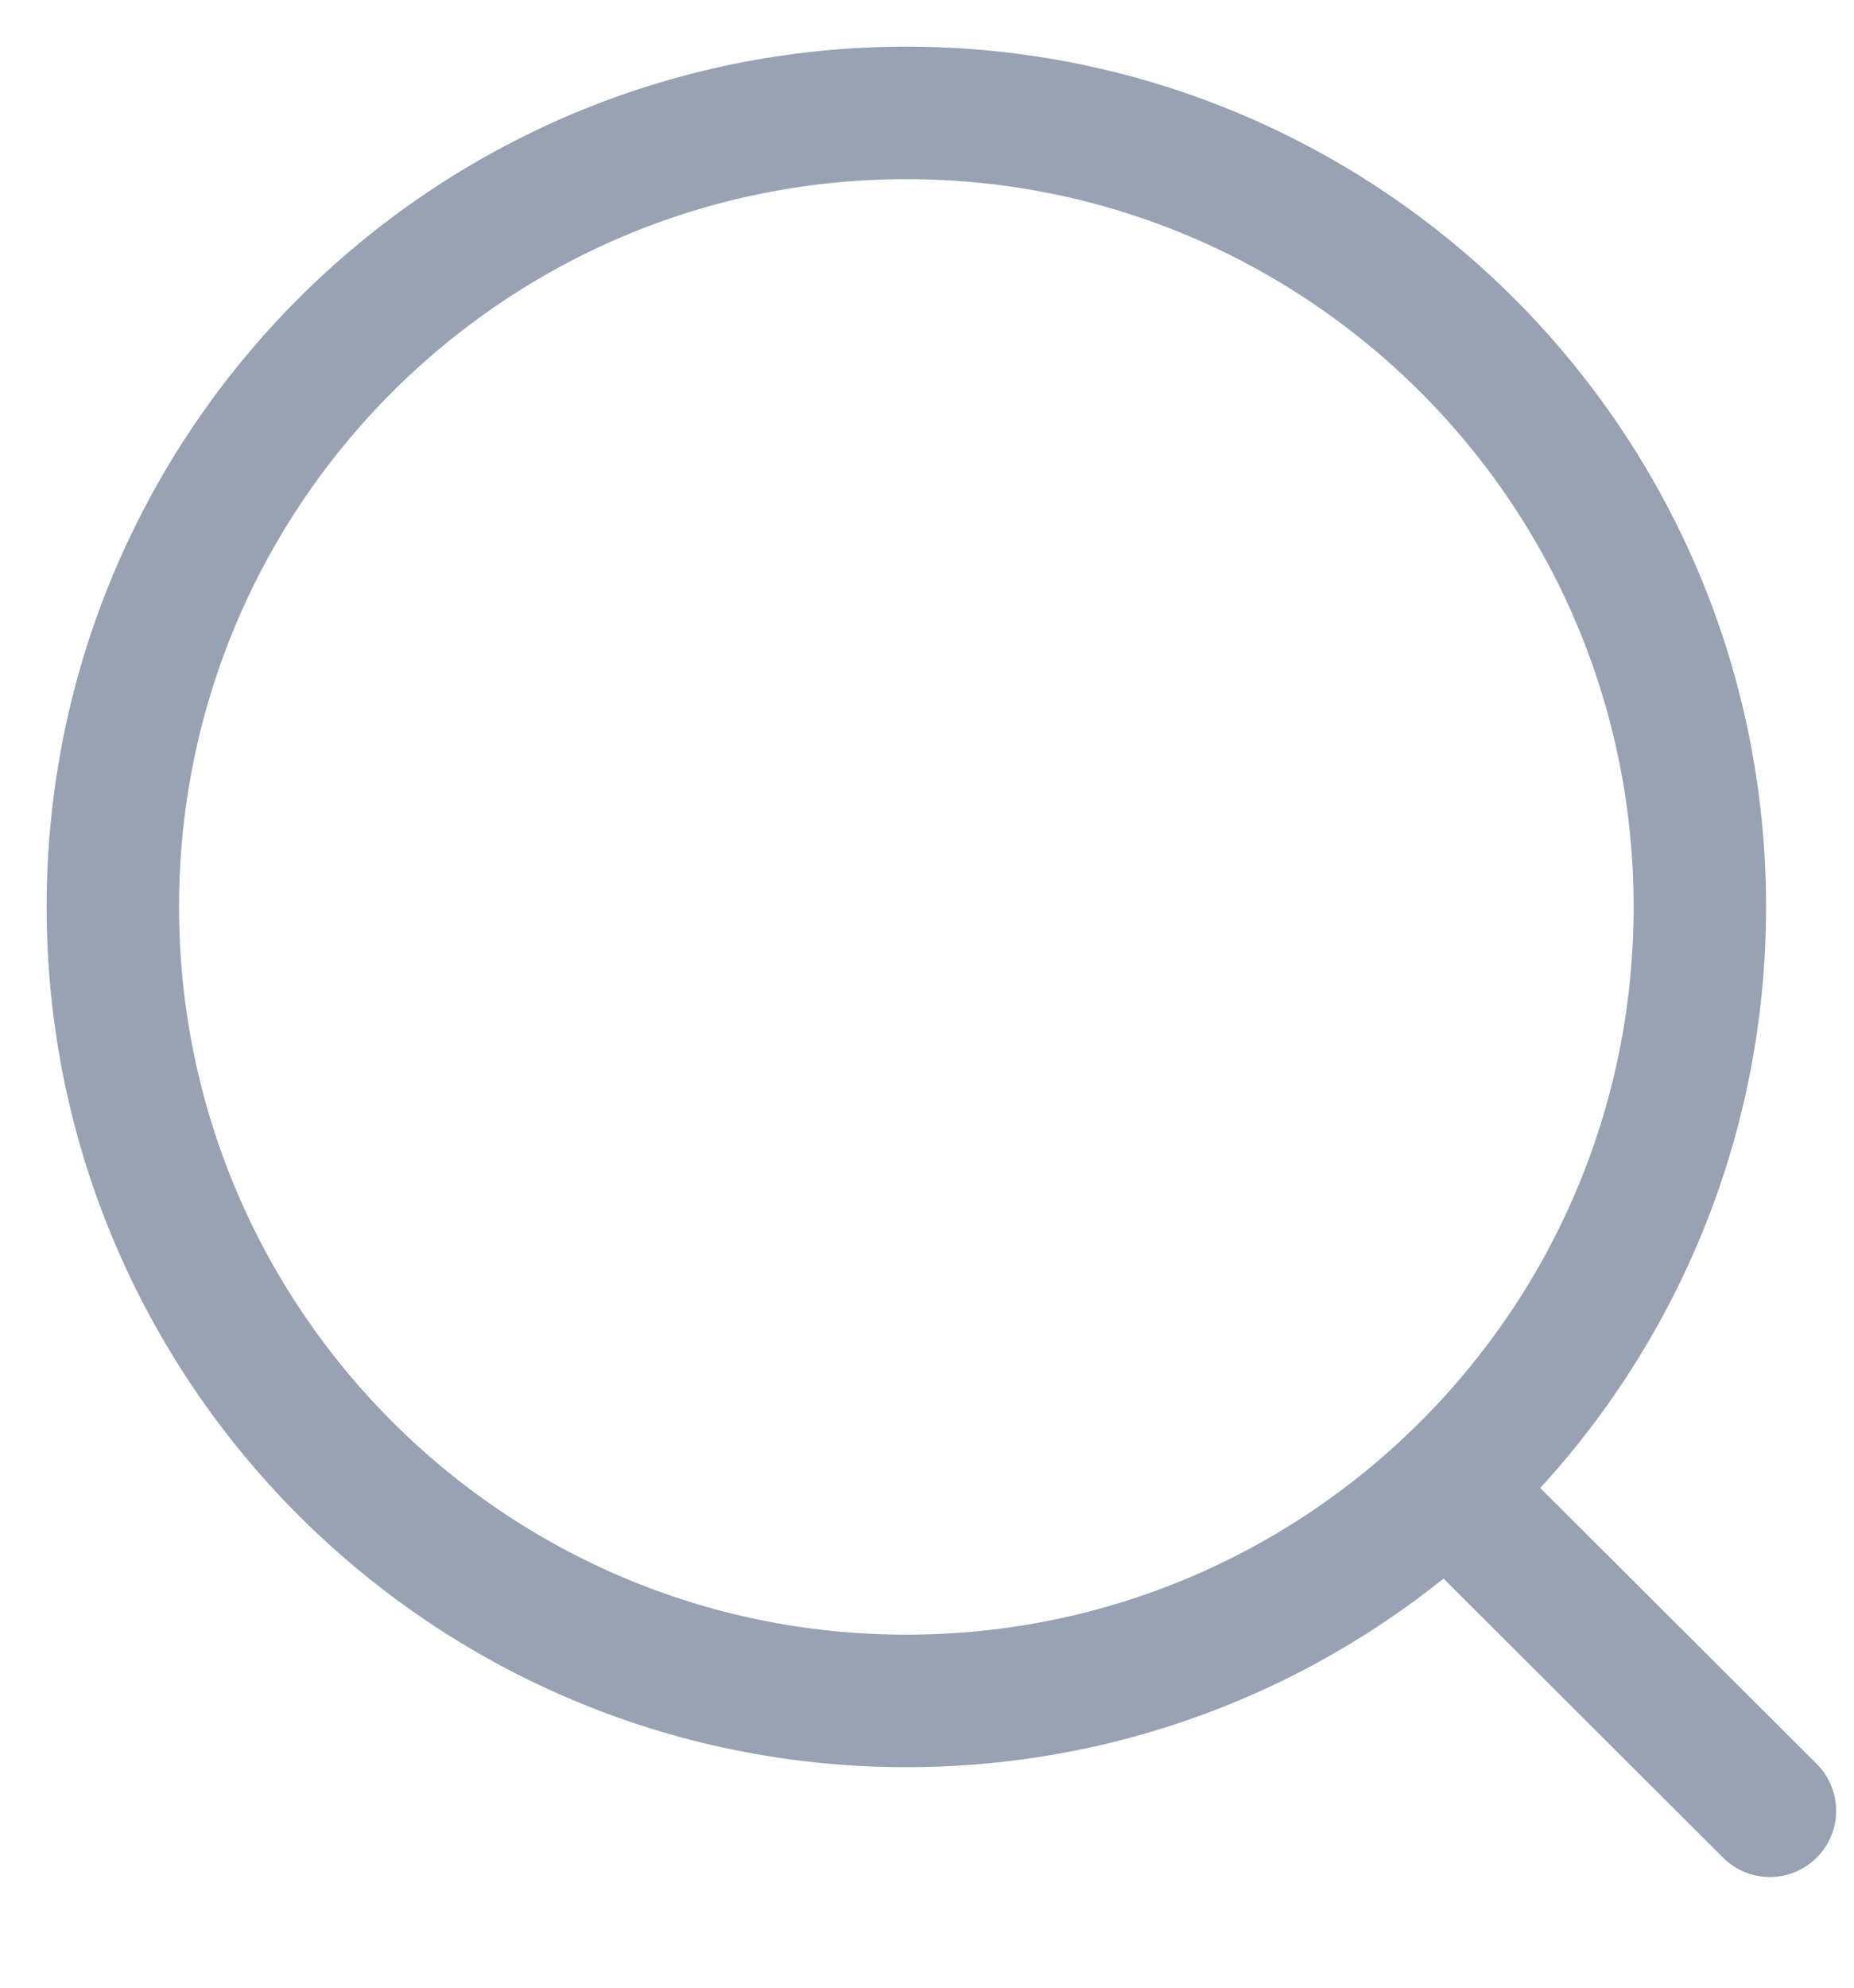 <svg width="14" height="15" viewBox="0 0 14 15" fill="none" xmlns="http://www.w3.org/2000/svg">
<g id="Iconly/Light/Search">
<g id="Search">
<path id="Ellipse_739" d="M6.844 12.836C10.153 12.836 12.836 10.153 12.836 6.844C12.836 3.534 10.153 0.852 6.844 0.852C3.534 0.852 0.852 3.534 0.852 6.844C0.852 10.153 3.534 12.836 6.844 12.836Z" stroke="#98A2B3" stroke-linecap="round" stroke-linejoin="round"/>
<path id="Line_181" d="M11.016 11.322L13.365 13.665" stroke="#98A2B3" stroke-linecap="round" stroke-linejoin="round"/>
</g>
</g>
</svg>

